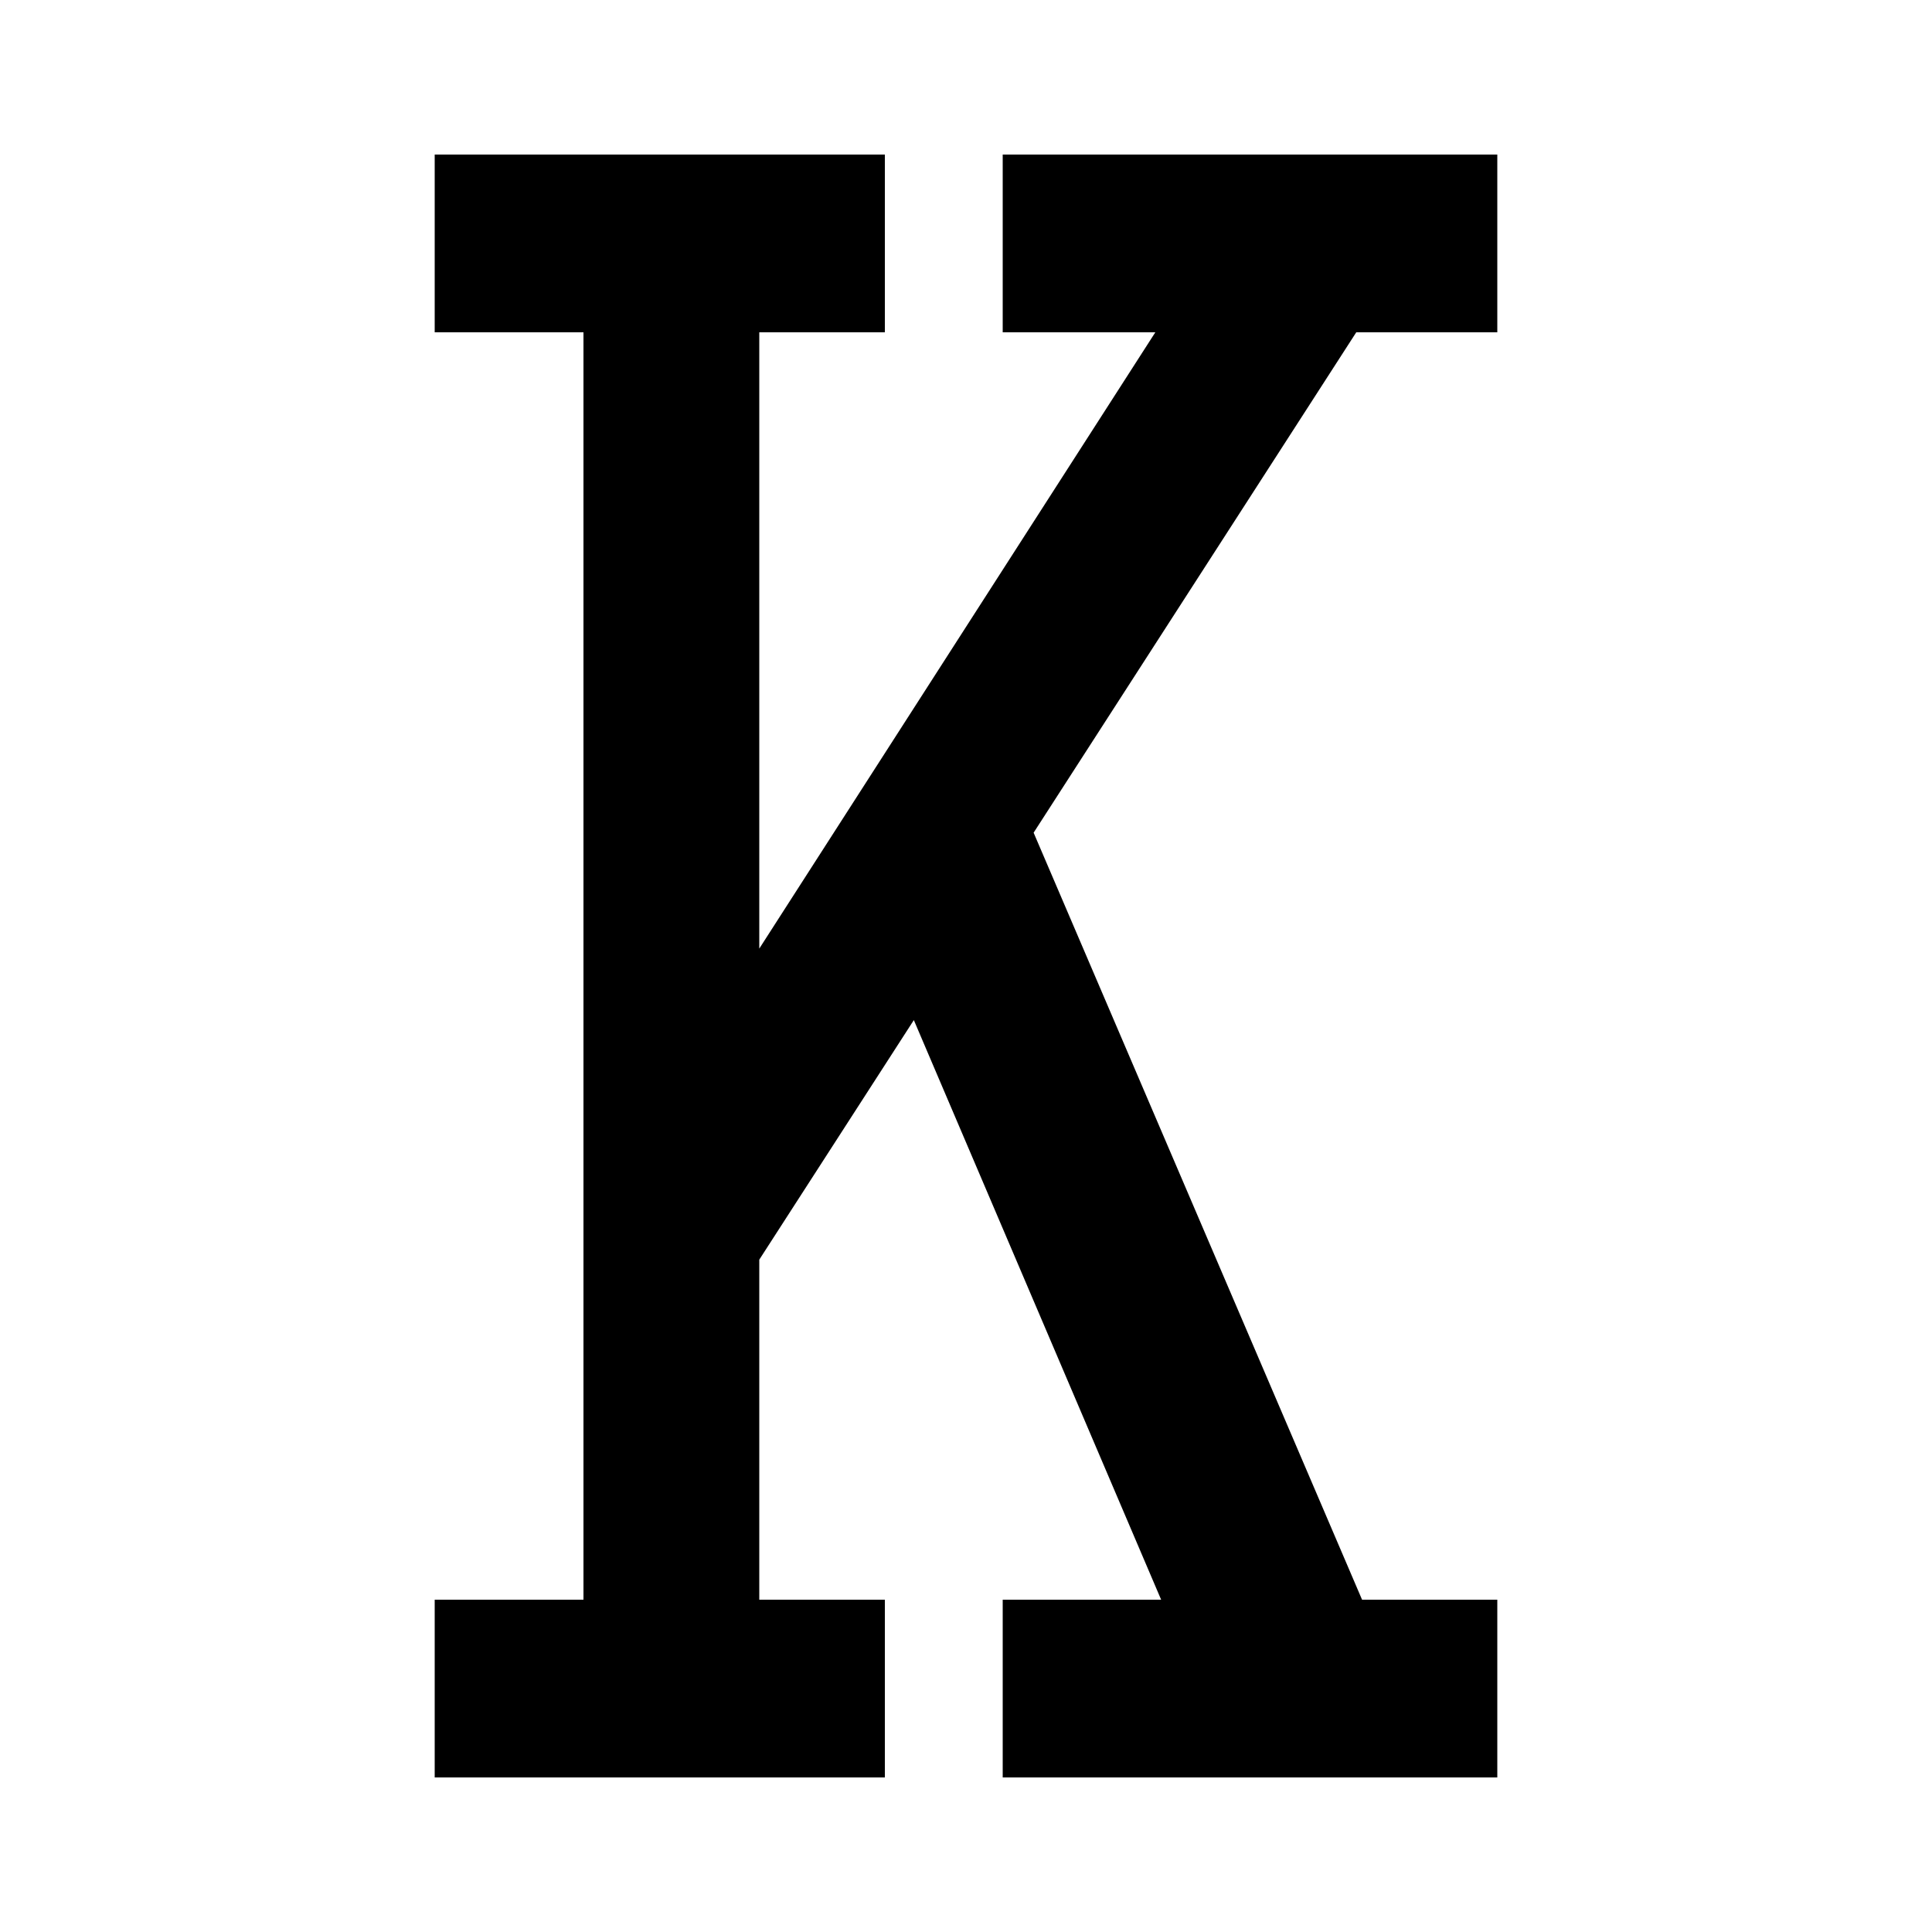 <?xml version="1.0" encoding="UTF-8" standalone="no"?>
<!-- Created with Inkscape (http://www.inkscape.org/) -->

<svg
   width="512"
   height="512"
   viewBox="0 0 512 512"
   version="1.1"
   id="svg5"
   sodipodi:docname="King.svg"
   inkscape:version="1.2.1 (9c6d41e4, 2022-07-14)"
   xmlns:inkscape="http://www.inkscape.org/namespaces/inkscape"
   xmlns:sodipodi="http://sodipodi.sourceforge.net/DTD/sodipodi-0.dtd"
   xmlns="http://www.w3.org/2000/svg"
   xmlns:svg="http://www.w3.org/2000/svg">
  <sodipodi:namedview
     id="namedview7"
     pagecolor="#ffffff"
     bordercolor="#000000"
     borderopacity="0.25"
     inkscape:showpageshadow="2"
     inkscape:pageopacity="0.0"
     inkscape:pagecheckerboard="0"
     inkscape:deskcolor="#d1d1d1"
     inkscape:document-units="px"
     showgrid="false"
     showguides="true"
     inkscape:zoom="0.65186406"
     inkscape:cx="-142.66778"
     inkscape:cy="232.41042"
     inkscape:window-width="1309"
     inkscape:window-height="799"
     inkscape:window-x="69"
     inkscape:window-y="25"
     inkscape:window-maximized="0"
     inkscape:current-layer="svg5">
    <inkscape:grid
       type="xygrid"
       id="grid400" />
    <sodipodi:guide
       position="256,256"
       orientation="0,-1"
       id="guide414"
       inkscape:locked="false" />
    <sodipodi:guide
       position="256,256"
       orientation="1,0"
       id="guide416"
       inkscape:locked="false" />
  </sodipodi:namedview>
  <defs
     id="defs2" />
  <path
     d="m 115.2,423.424 h 39.424 V 87.552 H 115.2 v -47.104 h 119.296 v 47.104 h -33.28 V 250.88 L 306.176,87.552 h -40.448 v -47.104 H 396.8 v 47.104 h -37.376 l -85.504,132.608 87.04,203.264 h 35.84 v 47.104 H 265.728 v -47.104 h 41.984 l -65.536,-153.6 -40.96,63.488 v 90.112 h 33.28 v 47.104 H 115.2 Z"
     id="path465"
     inkscape:label="King"
     style="font-size:512px;font-family:'Card Characters';-inkscape-font-specification:'Card Characters, Normal';stroke-width:38.831"
     transform="translate(0,0.512)" />
</svg>
